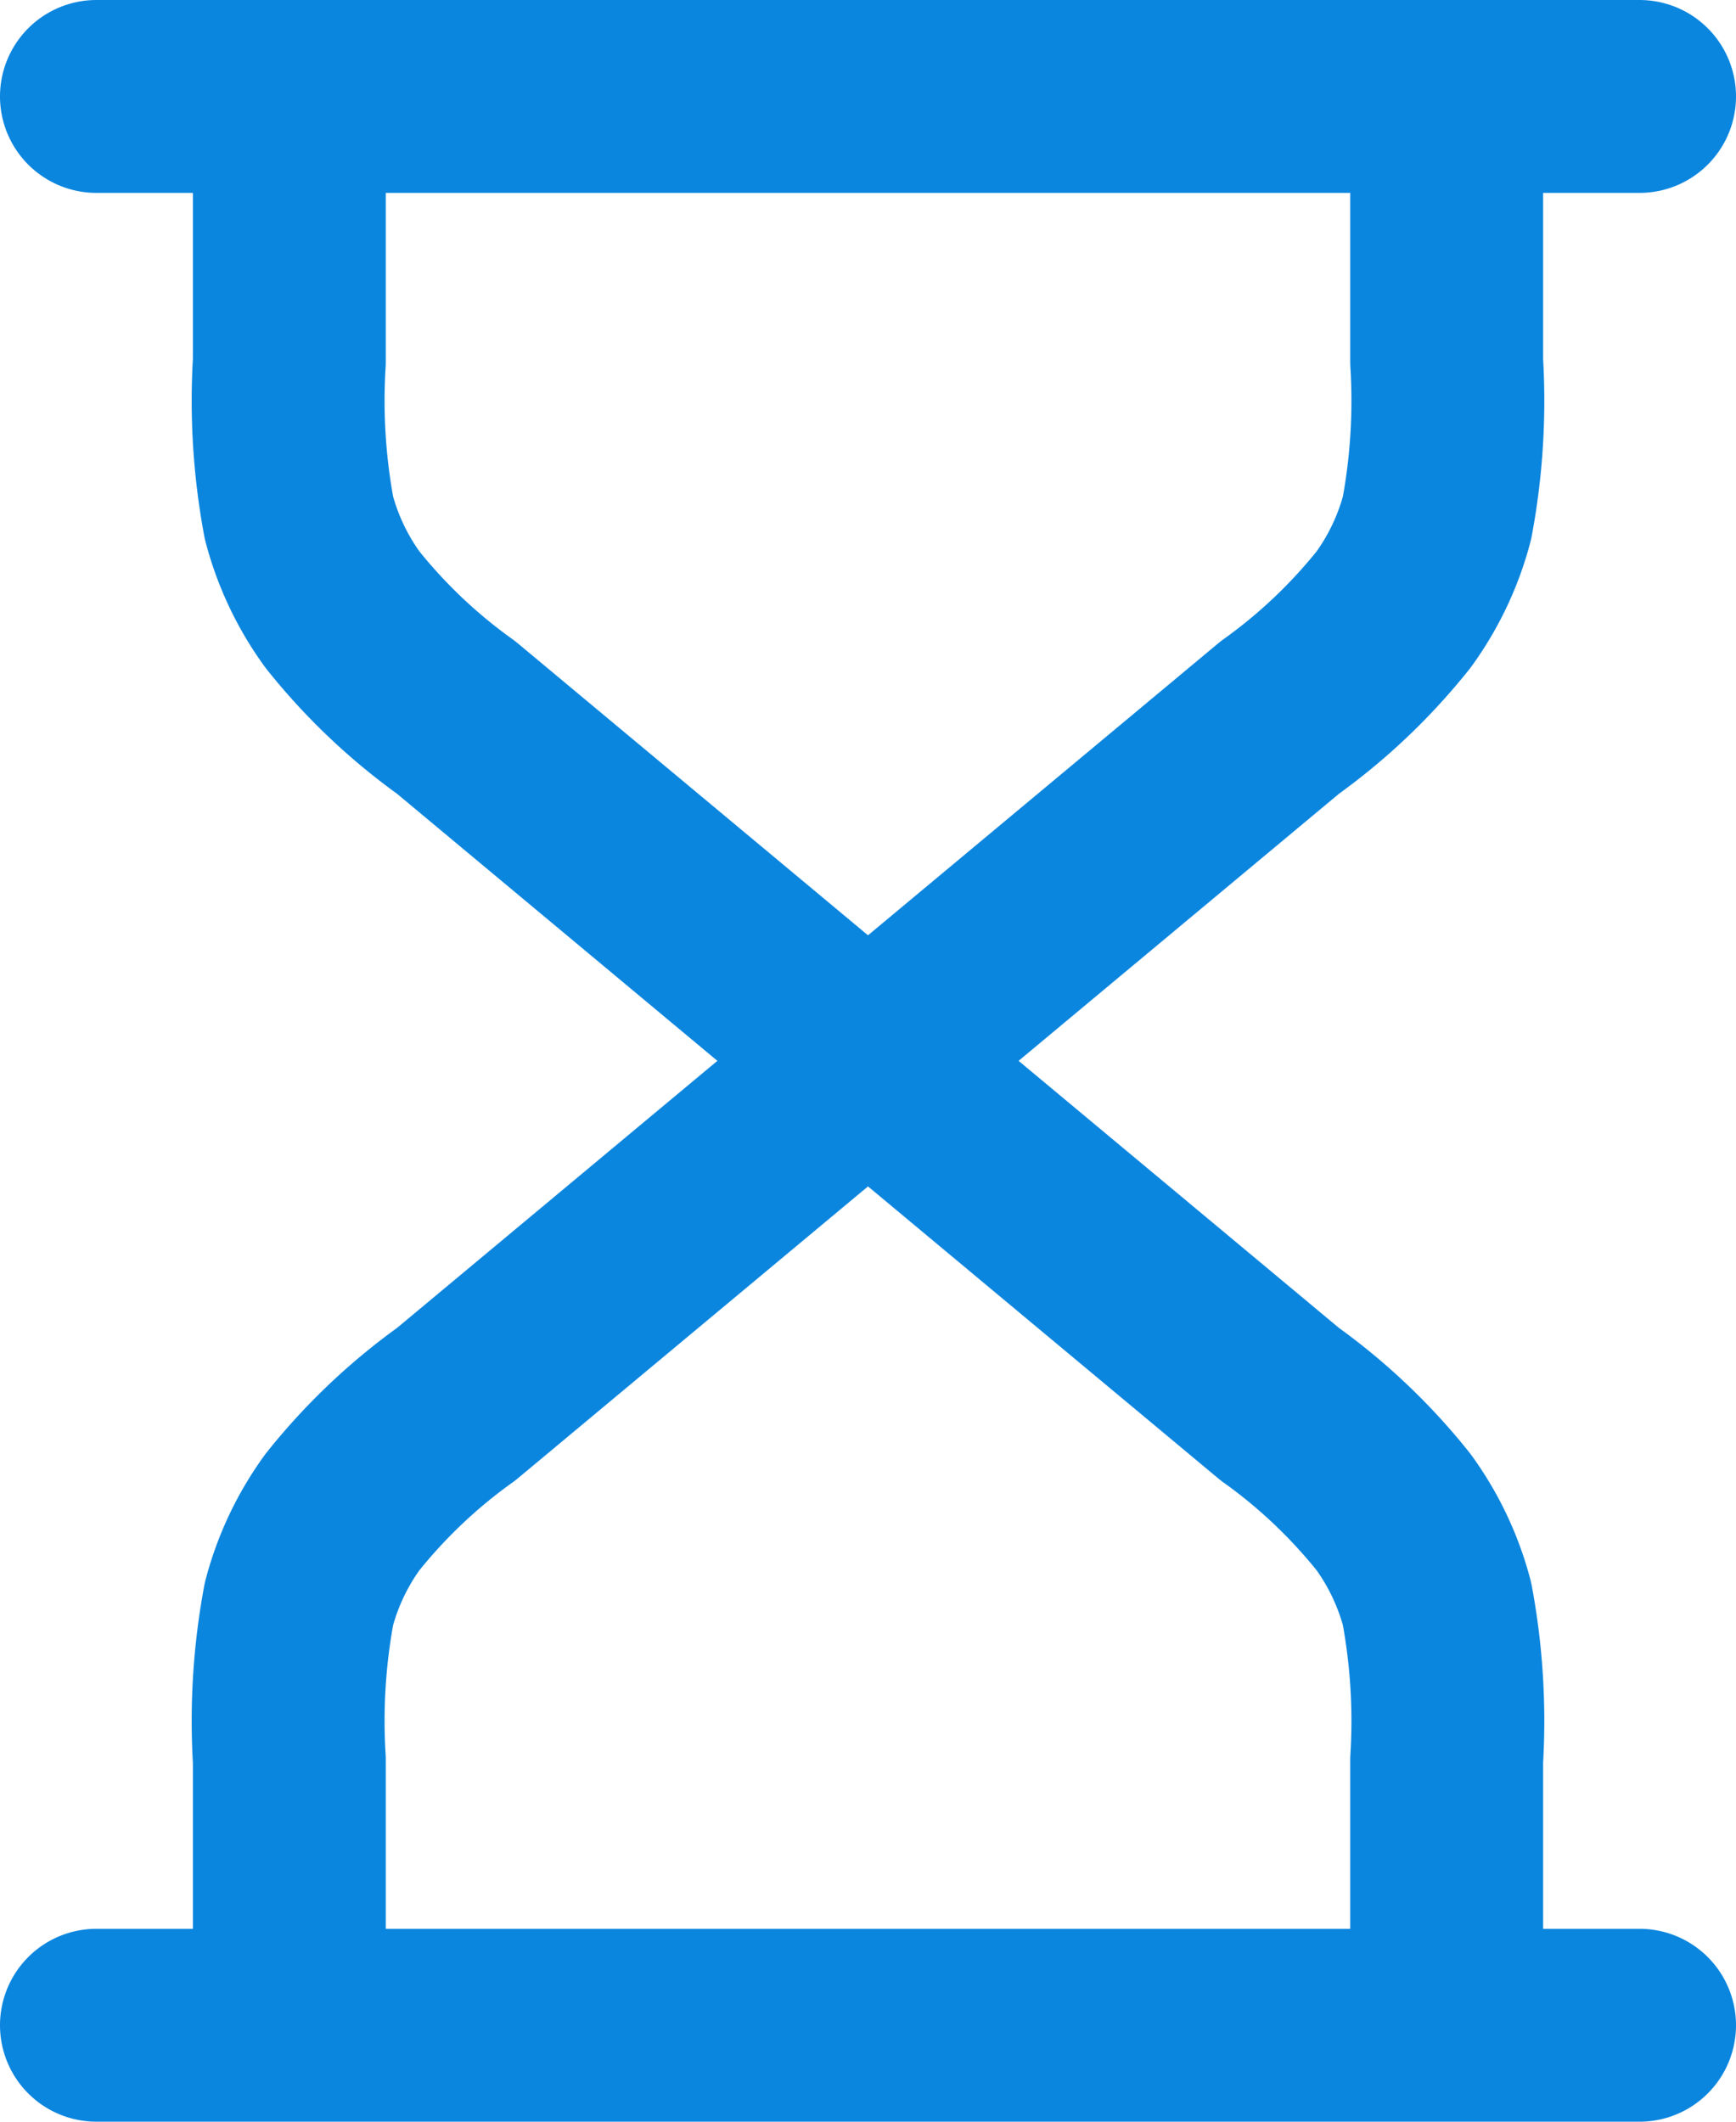 <svg xmlns="http://www.w3.org/2000/svg" width="18" height="22" viewBox="0 0 18 22">
  <path id="Path_19263" data-name="Path 19263" d="M2164,1932l-4.27-3.56a5.9,5.9,0,0,1-1.18-1.12,2.858,2.858,0,0,1-.45-.95,6.617,6.617,0,0,1-.1-1.62V1922m6,10,4.27-3.56a5.9,5.9,0,0,0,1.18-1.12,2.858,2.858,0,0,0,.45-.95,6.617,6.617,0,0,0,.1-1.62V1922m-6,10-4.27,3.56a5.9,5.9,0,0,0-1.18,1.12,2.858,2.858,0,0,0-.45.95,6.617,6.617,0,0,0-.1,1.62V1942m6-10,4.27,3.56a5.9,5.9,0,0,1,1.18,1.12,2.858,2.858,0,0,1,.45.95,6.617,6.617,0,0,1,.1,1.62V1942m-14-20h16m-16,20h16" transform="translate(-2155 -1921)" fill="none" stroke="#0b86df" stroke-linecap="round" stroke-linejoin="round" stroke-width="2"/>
</svg>
